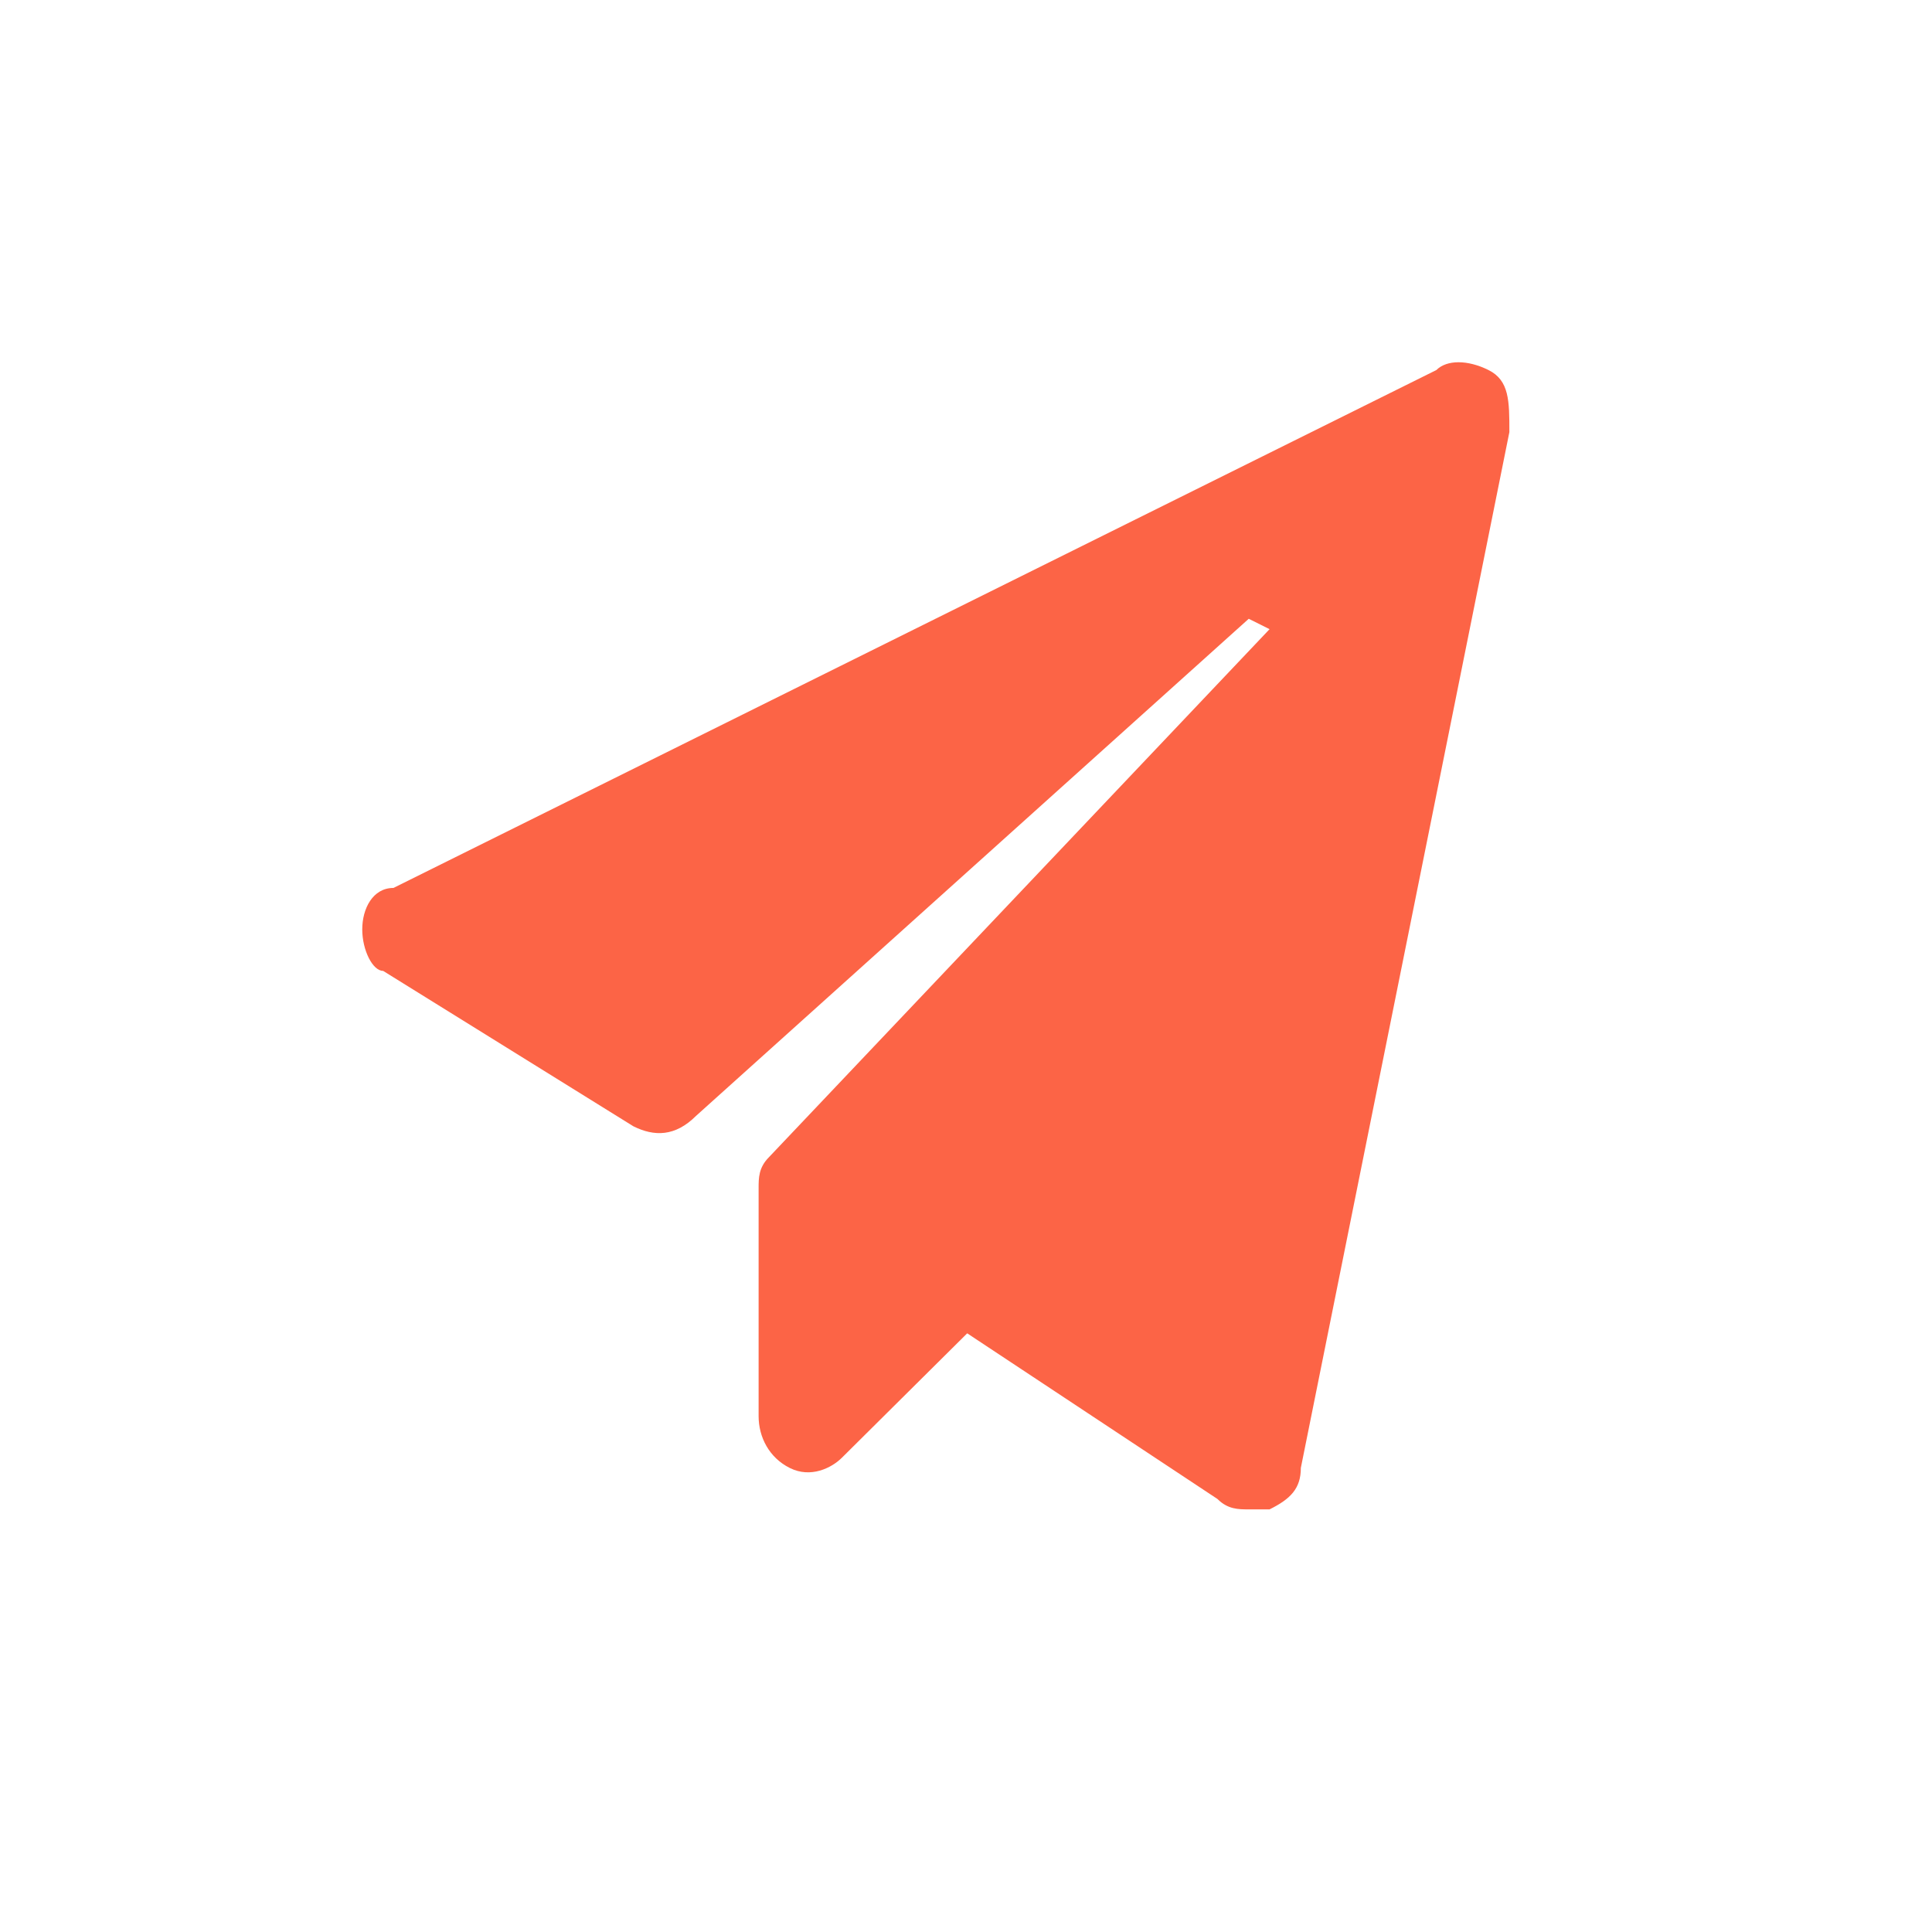 <?xml version="1.0" encoding="UTF-8"?>
<svg width="32px" height="32px" viewBox="0 0 32 32" version="1.1" xmlns="http://www.w3.org/2000/svg" xmlns:xlink="http://www.w3.org/1999/xlink">
    <!-- Generator: Sketch 60 (88103) - https://sketch.com -->
    <title>icon_telegram</title>
    <desc>Created with Sketch.</desc>
    <g id="页面-2" stroke="none" stroke-width="1" fill="none" fill-rule="evenodd">
        <g id="关于" transform="translate(-904, -949)">
            <g id="编组-7" transform="translate(600, 192)">
                <g id="编组-20">
                    <g id="形状结合">
                        <g id="编组-3" transform="translate(144, 757)">
                            <g id="icon_telegram" transform="translate(160, 0)">
                                <g id="icon_推特">
                                    <rect id="矩形" x="0" y="0" width="32" height="32"></rect>
                                    <path d="M24.654,6.129 C24.309,5.957 23.963,5.957 23.791,6.129 L6.517,14.707 C6.174,14.707 6,15.05 6,15.394 C6,15.737 6.172,16.081 6.346,16.081 L10.491,18.655 C10.837,18.827 11.183,18.827 11.528,18.483 L20.683,10.249 L21.028,10.421 L12.737,19.166 C12.565,19.338 12.565,19.51 12.565,19.682 L12.565,23.456 C12.565,23.8 12.737,24.143 13.083,24.315 C13.428,24.487 13.774,24.315 13.946,24.143 L16.02,22.084 L20.165,24.828 C20.337,25 20.511,25 20.683,25 L21.028,25 C21.374,24.828 21.546,24.656 21.546,24.313 L25,7.157 C25,6.642 25,6.301 24.654,6.129 Z" id="路径" fill="#FC6446" fill-rule="nonzero"></path>
                                </g>
                            </g>
                        </g>
                    </g>
                </g>
            </g>
        </g>
    </g>
</svg>